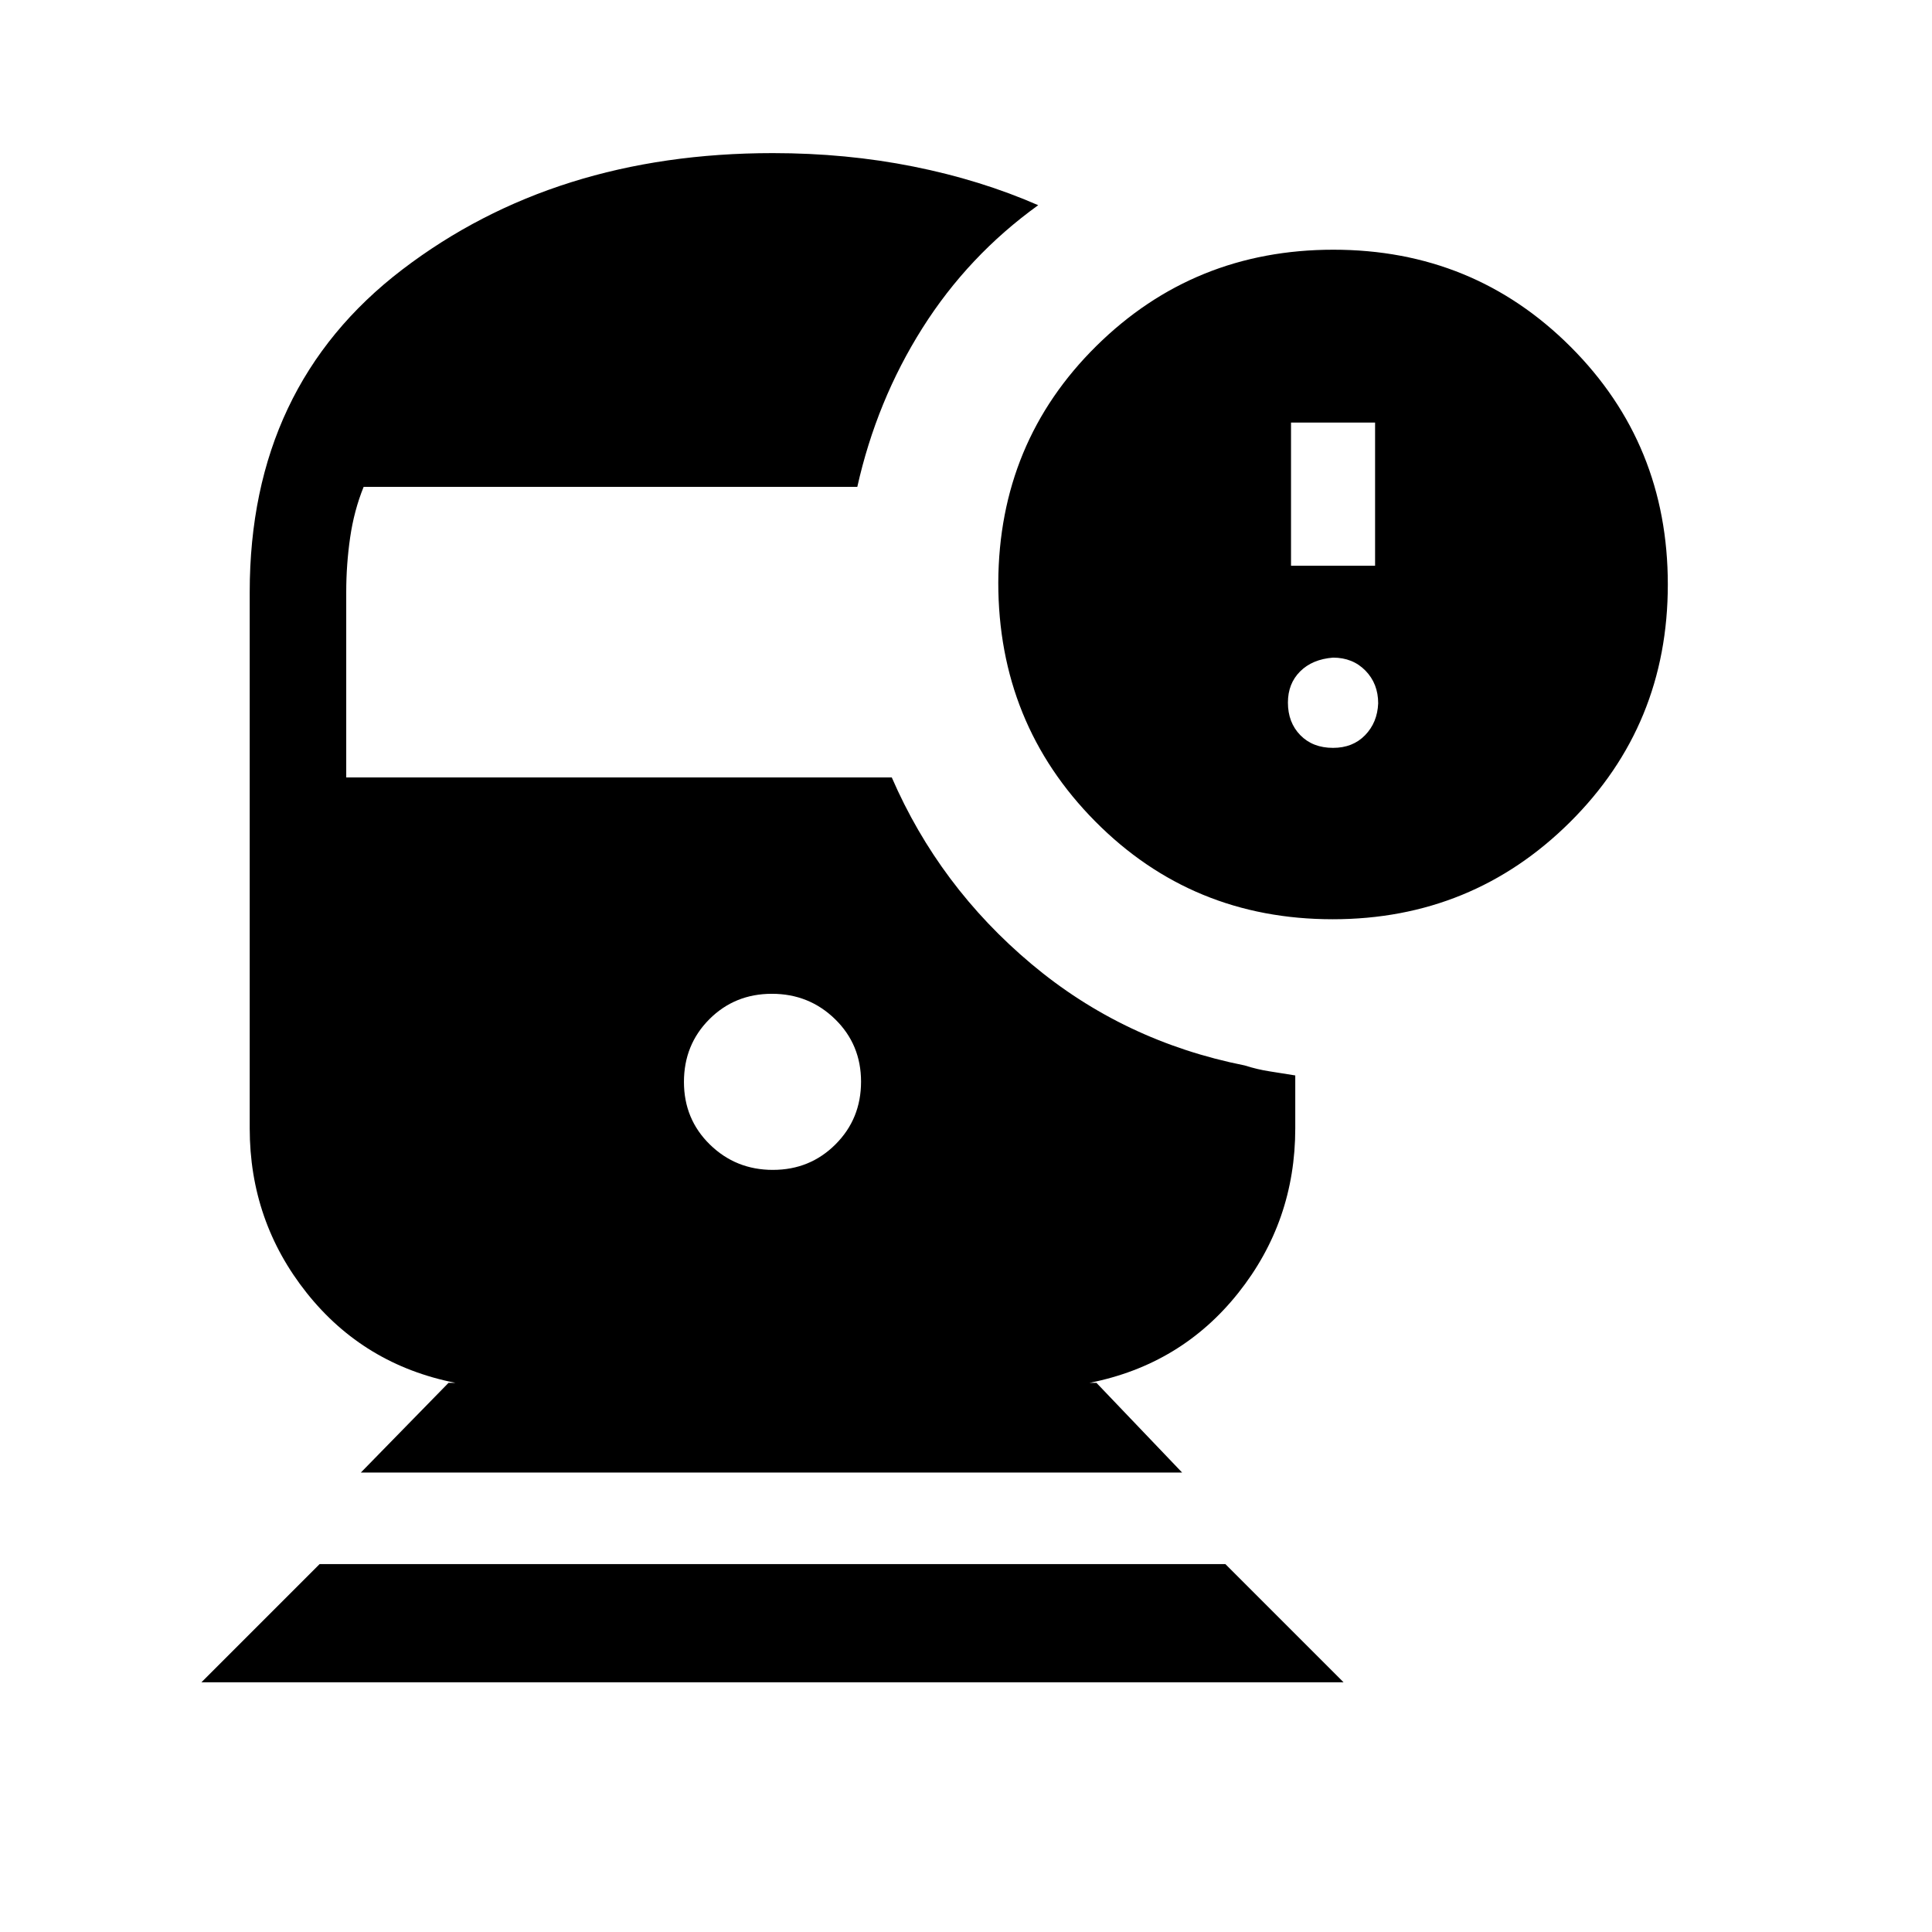 <svg xmlns="http://www.w3.org/2000/svg" height="20" viewBox="0 -960 960 960" width="20"><path d="m100.08-124.08 58.73-58.73h450.07l58.73 58.73H100.08Zm283.97-254.61q18.41 0 31.1-12.68 12.7-12.68 12.7-31.16 0-18.47-12.92-31.07-12.92-12.59-31.38-12.59t-31.08 12.64q-12.62 12.64-12.62 31.15 0 18.52 12.89 31.11 12.89 12.6 31.31 12.6Zm278.16-124.54q-69.83 0-118-48.63-48.17-48.62-48.17-118.67.31-69.74 48.75-117.57 48.44-47.82 117.75-47.82 69.65 0 117.92 48.27 48.27 48.27 48.27 118.07 0 69.81-48.59 118.08-48.6 48.27-117.93 48.27ZM641.5-678.89h41.77v-71.15H641.5v71.15Zm20.88 90.5q9.81 0 15.93-6.3 6.11-6.31 6.5-15.83 0-9.75-6.31-16.23t-16.12-6.48q-10.3.81-16.36 6.86-6.06 6.06-6.06 15.47 0 9.9 6.17 16.21 6.18 6.3 16.25 6.3ZM179.31-228.31l43.57-44.57h3.39q-45.48-9-73.83-44.63-28.36-35.62-28.36-81.84V-665.8q0-102.31 75.77-160.22 75.78-57.9 184.15-57.9 36.48 0 69.83 6.67 33.36 6.67 62.05 19.21-34.8 25.08-57.55 61.1t-32.34 78.86h-245.3q-4.77 11.77-6.71 25.18-1.94 13.4-1.94 27.17v92.04h271.08q23.5 54.15 69.31 92.63t106.07 50.48q6.27 2 12.43 2.94 6.16.95 12.68 2.02v26.27q0 46.22-28.35 81.84-28.36 35.63-73.84 44.63h3.39l42.57 44.57H179.31Z"/></svg>